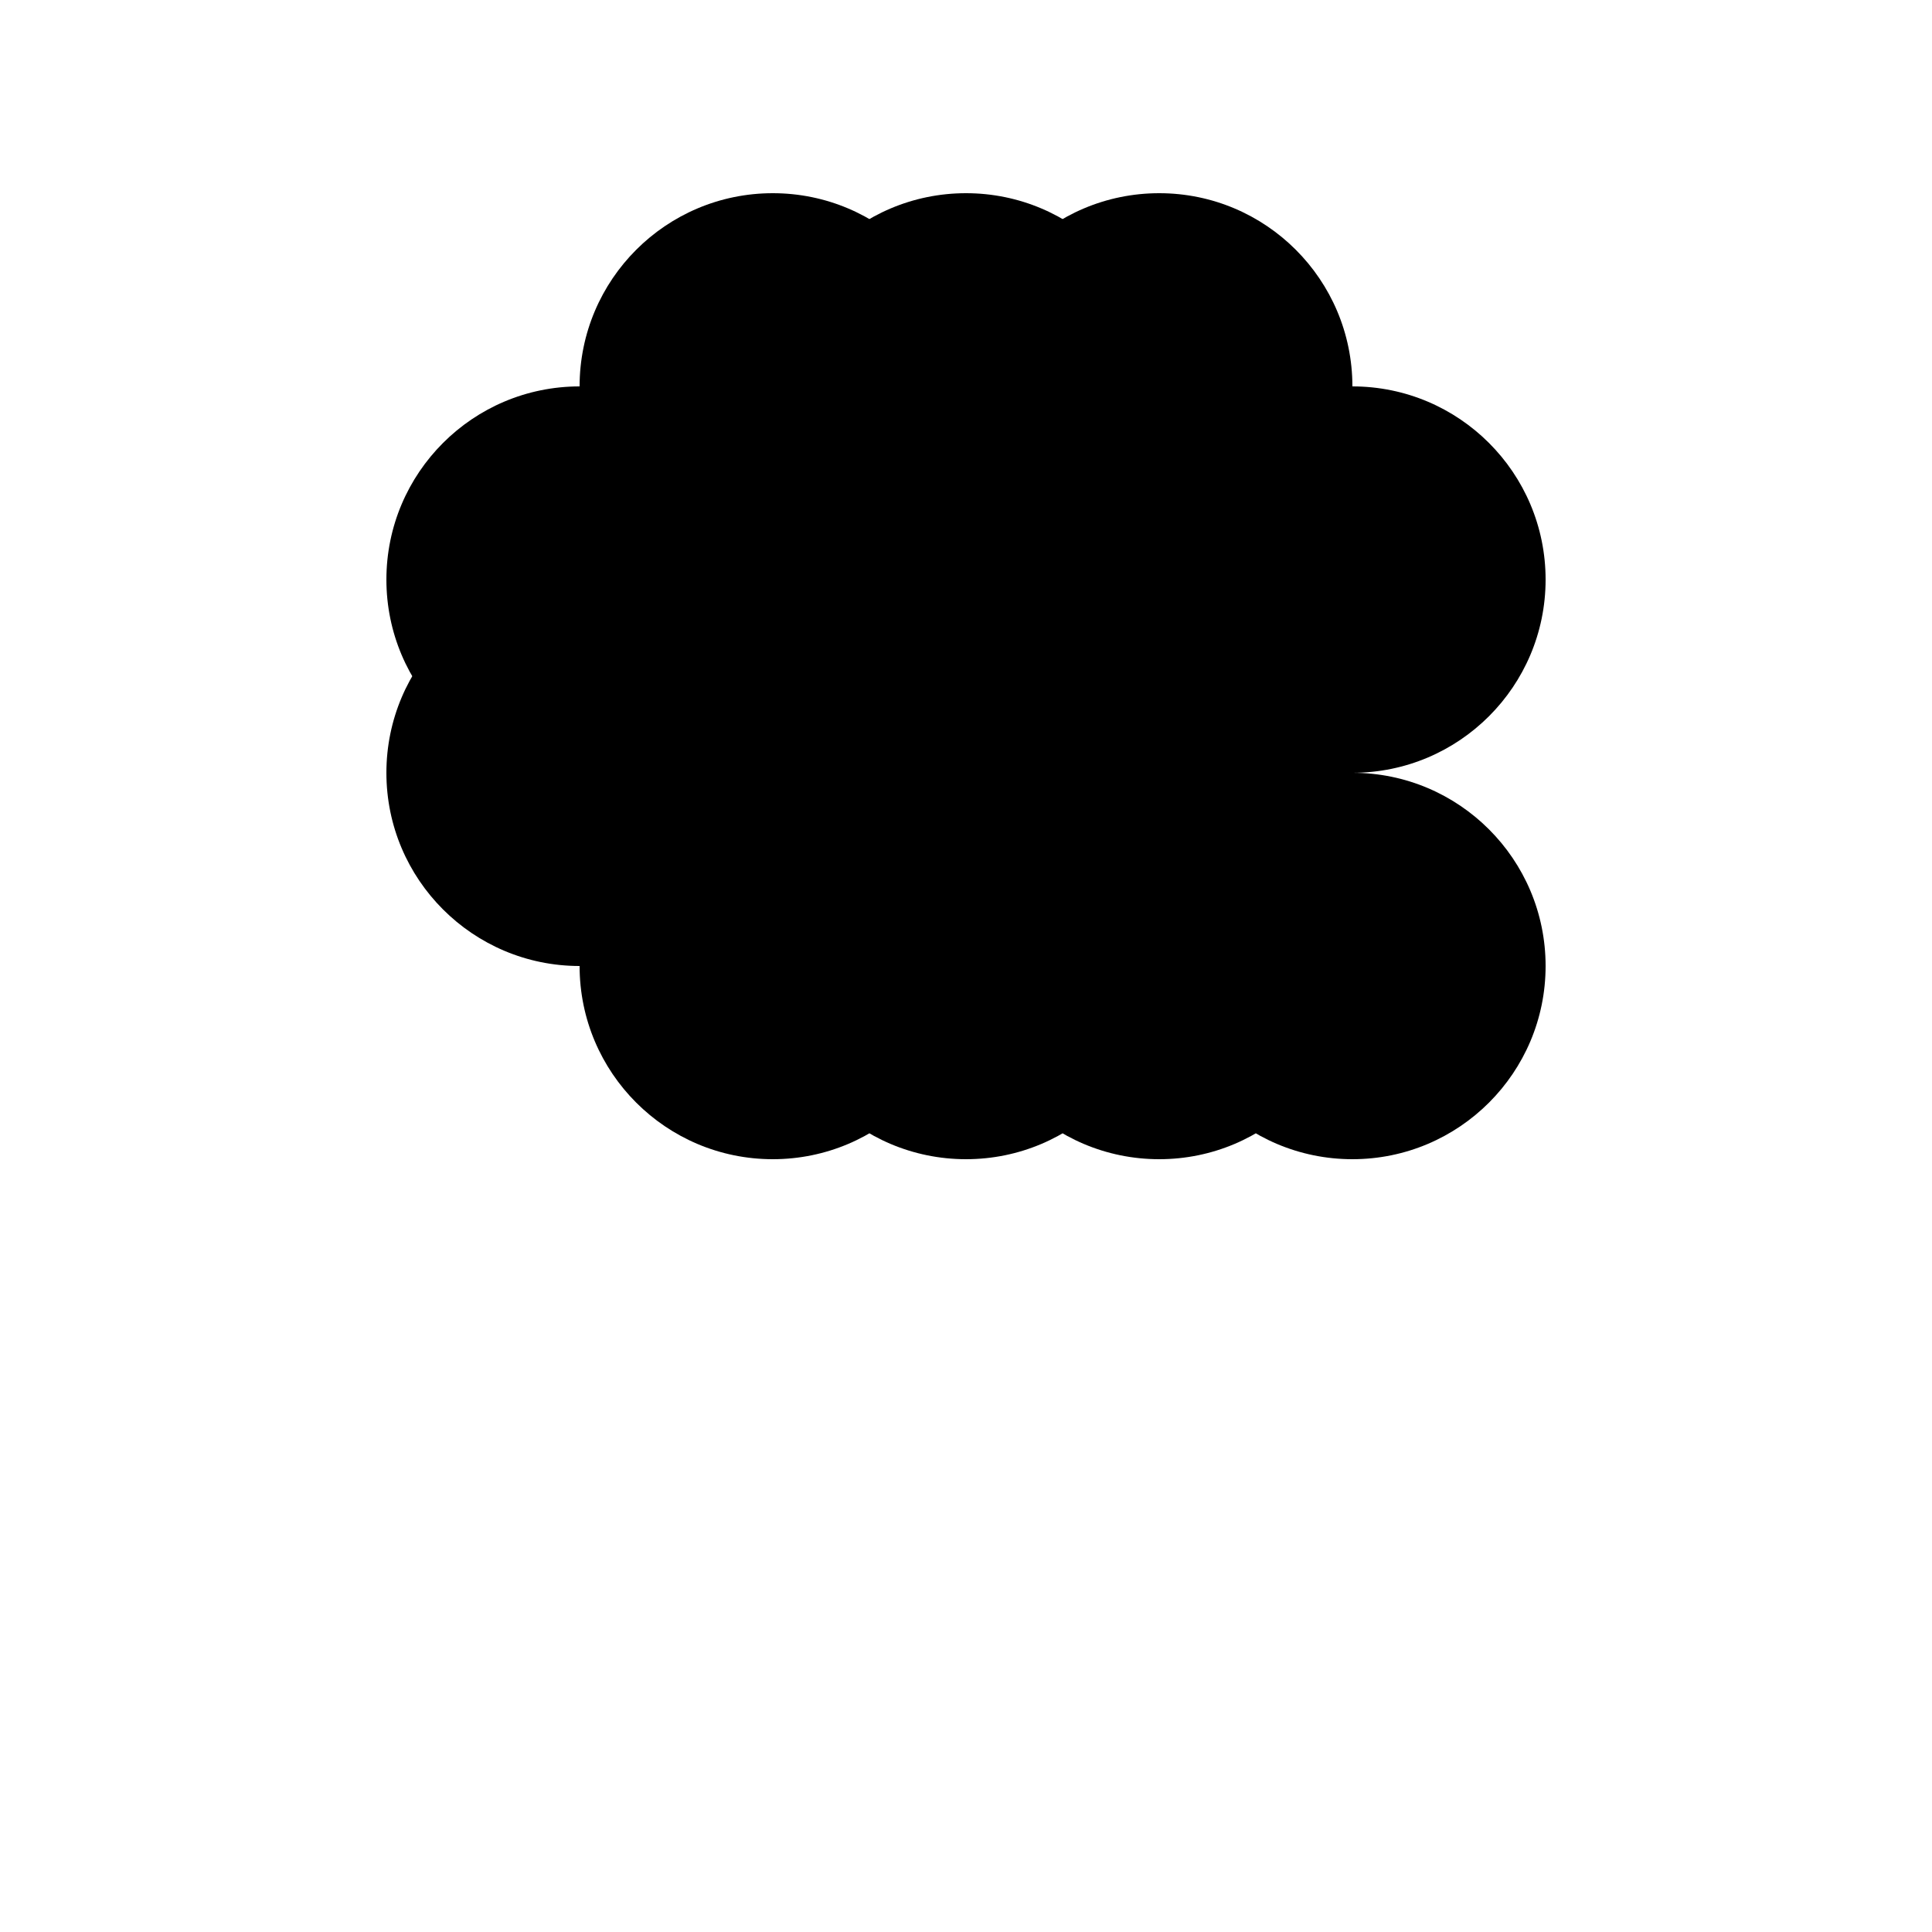 <?xml version="1.0" encoding="iso-8859-1"?>
<svg version="1.1" id="Layer_1" xmlns="http://www.w3.org/2000/svg" xmlns:xlink="http://www.w3.org/1999/xlink" x="0px" y="0px"
	 viewBox="0 0 100 100" >

	 <defs>
	   <linearGradient id="gradient-outer" x1="0%" y1="0%" x2="0%" y2="100%">
	      <stop offset="5%" />
	      <stop offset="70%" />
	   </linearGradient>

	    <linearGradient id="gradient-inner" x1="0%" y1="0%" x2="0%" y2="100%">
	      <stop offset="5%" />
	      <stop offset="70%" />
	    </linearGradient>

	</defs>

  <ellipse cx="40" cy="20" rx="10" ry="10" fill="url(#gradient-outer)" />
  <ellipse cx="50" cy="20" rx="10" ry="10" fill="url(#gradient-outer)" />
  <ellipse cx="60" cy="20" rx="10" ry="10" fill="url(#gradient-outer)" />

  <ellipse cx="30" cy="30" rx="10" ry="10" fill="url(#gradient-outer)" />
  <ellipse cx="40" cy="30" rx="10" ry="10" fill="url(#gradient-outer)" />
  <ellipse cx="50" cy="30" rx="10" ry="10" fill="url(#gradient-outer)" />
  <ellipse cx="60" cy="30" rx="10" ry="10" fill="url(#gradient-outer)" />
  <ellipse cx="70" cy="30" rx="10" ry="10" fill="url(#gradient-outer)" />

  <ellipse cx="30" cy="40" rx="10" ry="10" fill="url(#gradient-outer)" />
  <ellipse cx="40" cy="40" rx="10" ry="10" fill="url(#gradient-outer)" />
  <ellipse cx="50" cy="40" rx="10" ry="10" fill="url(#gradient-outer)" />
  <ellipse cx="60" cy="40" rx="10" ry="10" fill="url(#gradient-outer)" />

  <ellipse cx="40" cy="50" rx="10" ry="10" fill="url(#gradient-outer)" />
  <ellipse cx="50" cy="50" rx="10" ry="10" fill="url(#gradient-outer)" />
  <ellipse cx="60" cy="50" rx="10" ry="10" fill="url(#gradient-outer)" />
  <ellipse cx="70" cy="50" rx="10" ry="10" fill="url(#gradient-outer)" />
</svg>
